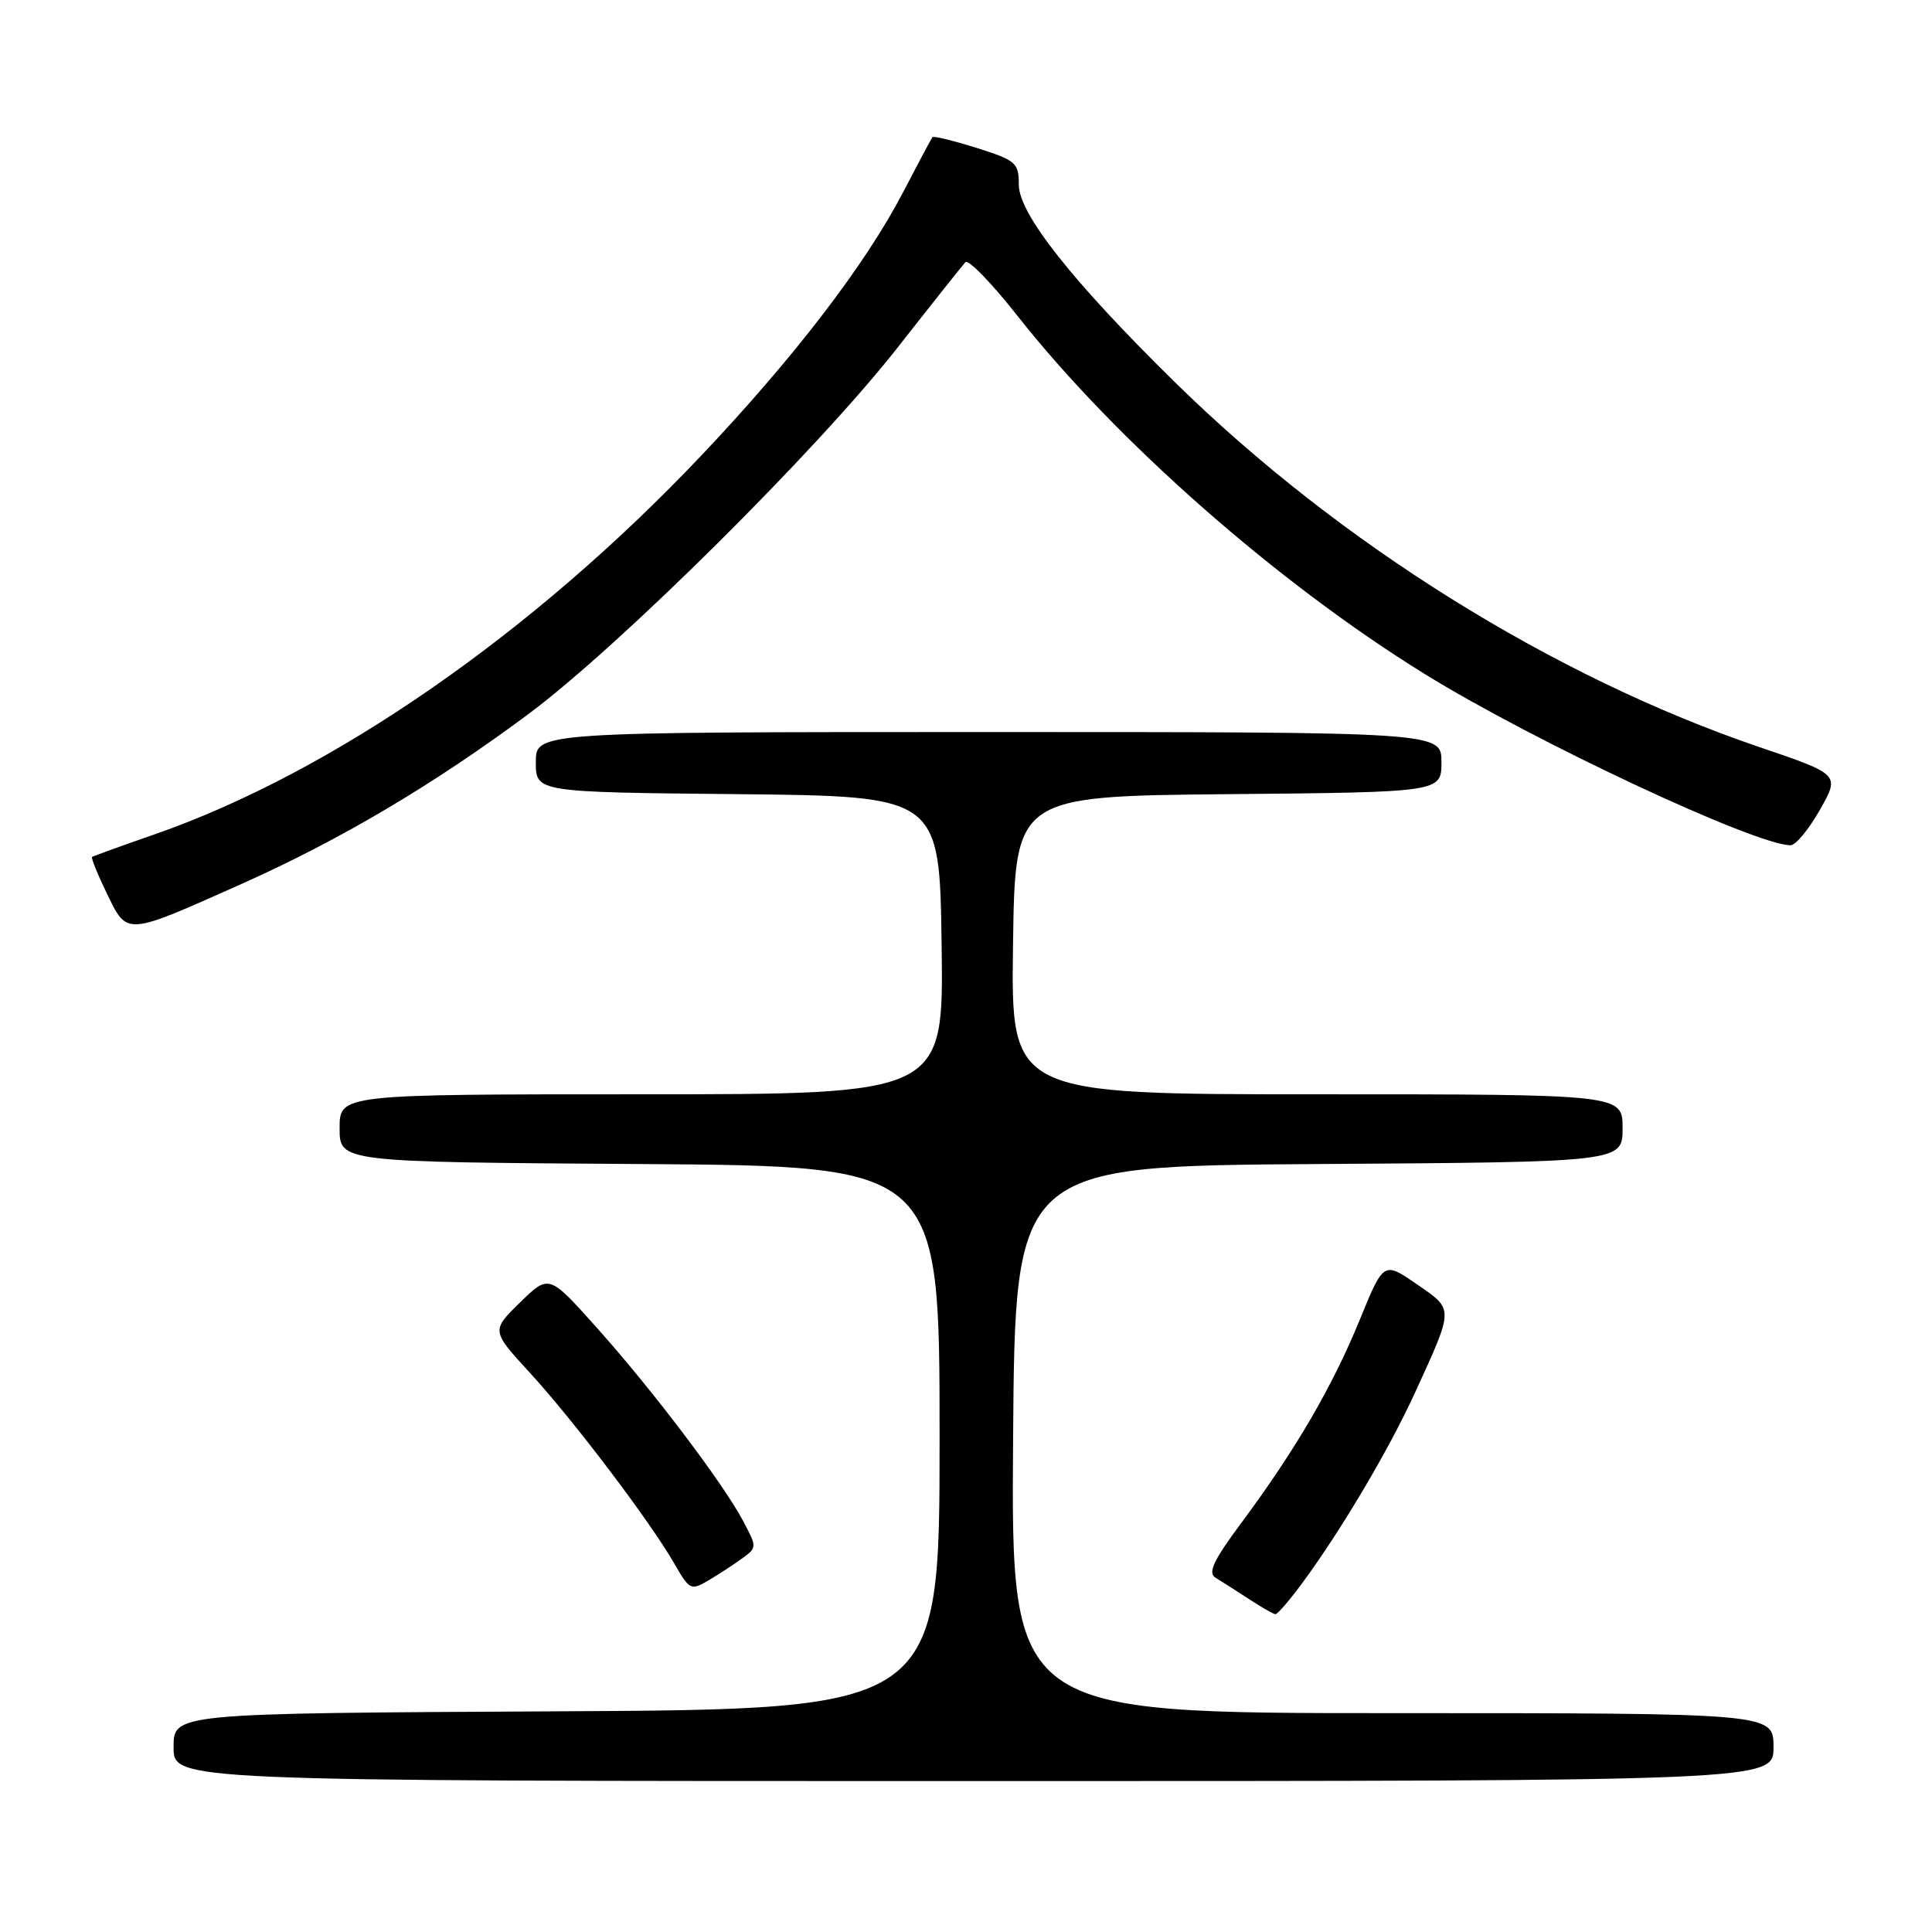<?xml version="1.0" encoding="UTF-8" standalone="no"?>
<!DOCTYPE svg PUBLIC "-//W3C//DTD SVG 1.1//EN" "http://www.w3.org/Graphics/SVG/1.1/DTD/svg11.dtd" >
<svg xmlns="http://www.w3.org/2000/svg" xmlns:xlink="http://www.w3.org/1999/xlink" version="1.1" viewBox="0 0 256 256">
 <g >
 <path fill="currentColor"
d=" M 235.00 231.50 C 235.00 227.00 235.00 227.00 184.49 227.00 C 133.98 227.00 133.98 227.00 134.24 190.75 C 134.50 154.50 134.50 154.50 174.75 154.24 C 215.00 153.98 215.00 153.98 215.00 149.49 C 215.00 145.00 215.00 145.00 174.48 145.00 C 133.96 145.00 133.96 145.00 134.23 125.25 C 134.50 105.50 134.50 105.50 162.75 105.23 C 191.00 104.97 191.00 104.97 191.00 100.98 C 191.00 97.00 191.00 97.00 131.00 97.00 C 71.00 97.00 71.00 97.00 71.00 100.98 C 71.00 104.97 71.00 104.97 97.75 105.23 C 124.50 105.50 124.50 105.50 124.77 125.25 C 125.04 145.00 125.04 145.00 85.02 145.00 C 45.00 145.00 45.00 145.00 45.00 149.49 C 45.00 153.98 45.00 153.98 84.75 154.24 C 124.50 154.50 124.50 154.50 124.50 190.50 C 124.50 226.50 124.50 226.50 73.75 226.76 C 23.00 227.02 23.00 227.02 23.00 231.51 C 23.00 236.00 23.00 236.00 129.00 236.00 C 235.00 236.00 235.00 236.00 235.00 231.50 Z  M 172.67 209.61 C 177.81 202.61 184.09 192.00 187.51 184.50 C 192.69 173.18 192.68 173.57 187.71 170.15 C 183.34 167.14 183.34 167.14 180.17 174.89 C 176.57 183.69 171.72 192.03 164.60 201.63 C 160.73 206.84 159.99 208.43 161.10 209.08 C 161.87 209.54 163.85 210.81 165.50 211.89 C 167.15 212.97 168.72 213.87 169.00 213.89 C 169.28 213.91 170.93 211.98 172.67 209.61 Z  M 98.42 206.44 C 100.31 205.06 100.31 204.98 98.42 201.45 C 95.71 196.39 86.37 184.07 79.00 175.84 C 72.74 168.85 72.74 168.85 68.91 172.58 C 65.09 176.32 65.09 176.32 70.22 181.91 C 76.02 188.23 86.11 201.56 89.32 207.13 C 91.39 210.73 91.53 210.80 93.98 209.35 C 95.36 208.53 97.36 207.22 98.42 206.44 Z  M 32.04 117.11 C 45.06 111.30 57.46 103.96 70.00 94.63 C 82.11 85.62 108.31 59.61 118.98 46.00 C 123.51 40.22 127.53 35.16 127.92 34.74 C 128.31 34.32 131.39 37.50 134.78 41.80 C 147.87 58.42 169.23 77.22 188.75 89.29 C 203.23 98.25 232.64 112.01 237.27 112.00 C 237.95 111.99 239.69 109.88 241.15 107.30 C 243.80 102.62 243.80 102.62 233.15 99.00 C 205.83 89.71 177.41 71.98 155.73 50.69 C 142.12 37.33 135.00 28.33 135.00 24.49 C 135.00 21.57 134.63 21.25 129.41 19.60 C 126.34 18.64 123.70 17.99 123.56 18.17 C 123.41 18.35 121.65 21.65 119.65 25.50 C 114.67 35.06 105.22 47.39 92.86 60.43 C 70.52 83.99 44.00 102.36 20.50 110.55 C 16.10 112.08 12.37 113.43 12.20 113.55 C 12.04 113.66 12.93 115.86 14.18 118.43 C 16.89 124.01 16.53 124.04 32.04 117.11 Z "/>
</g>
</svg>